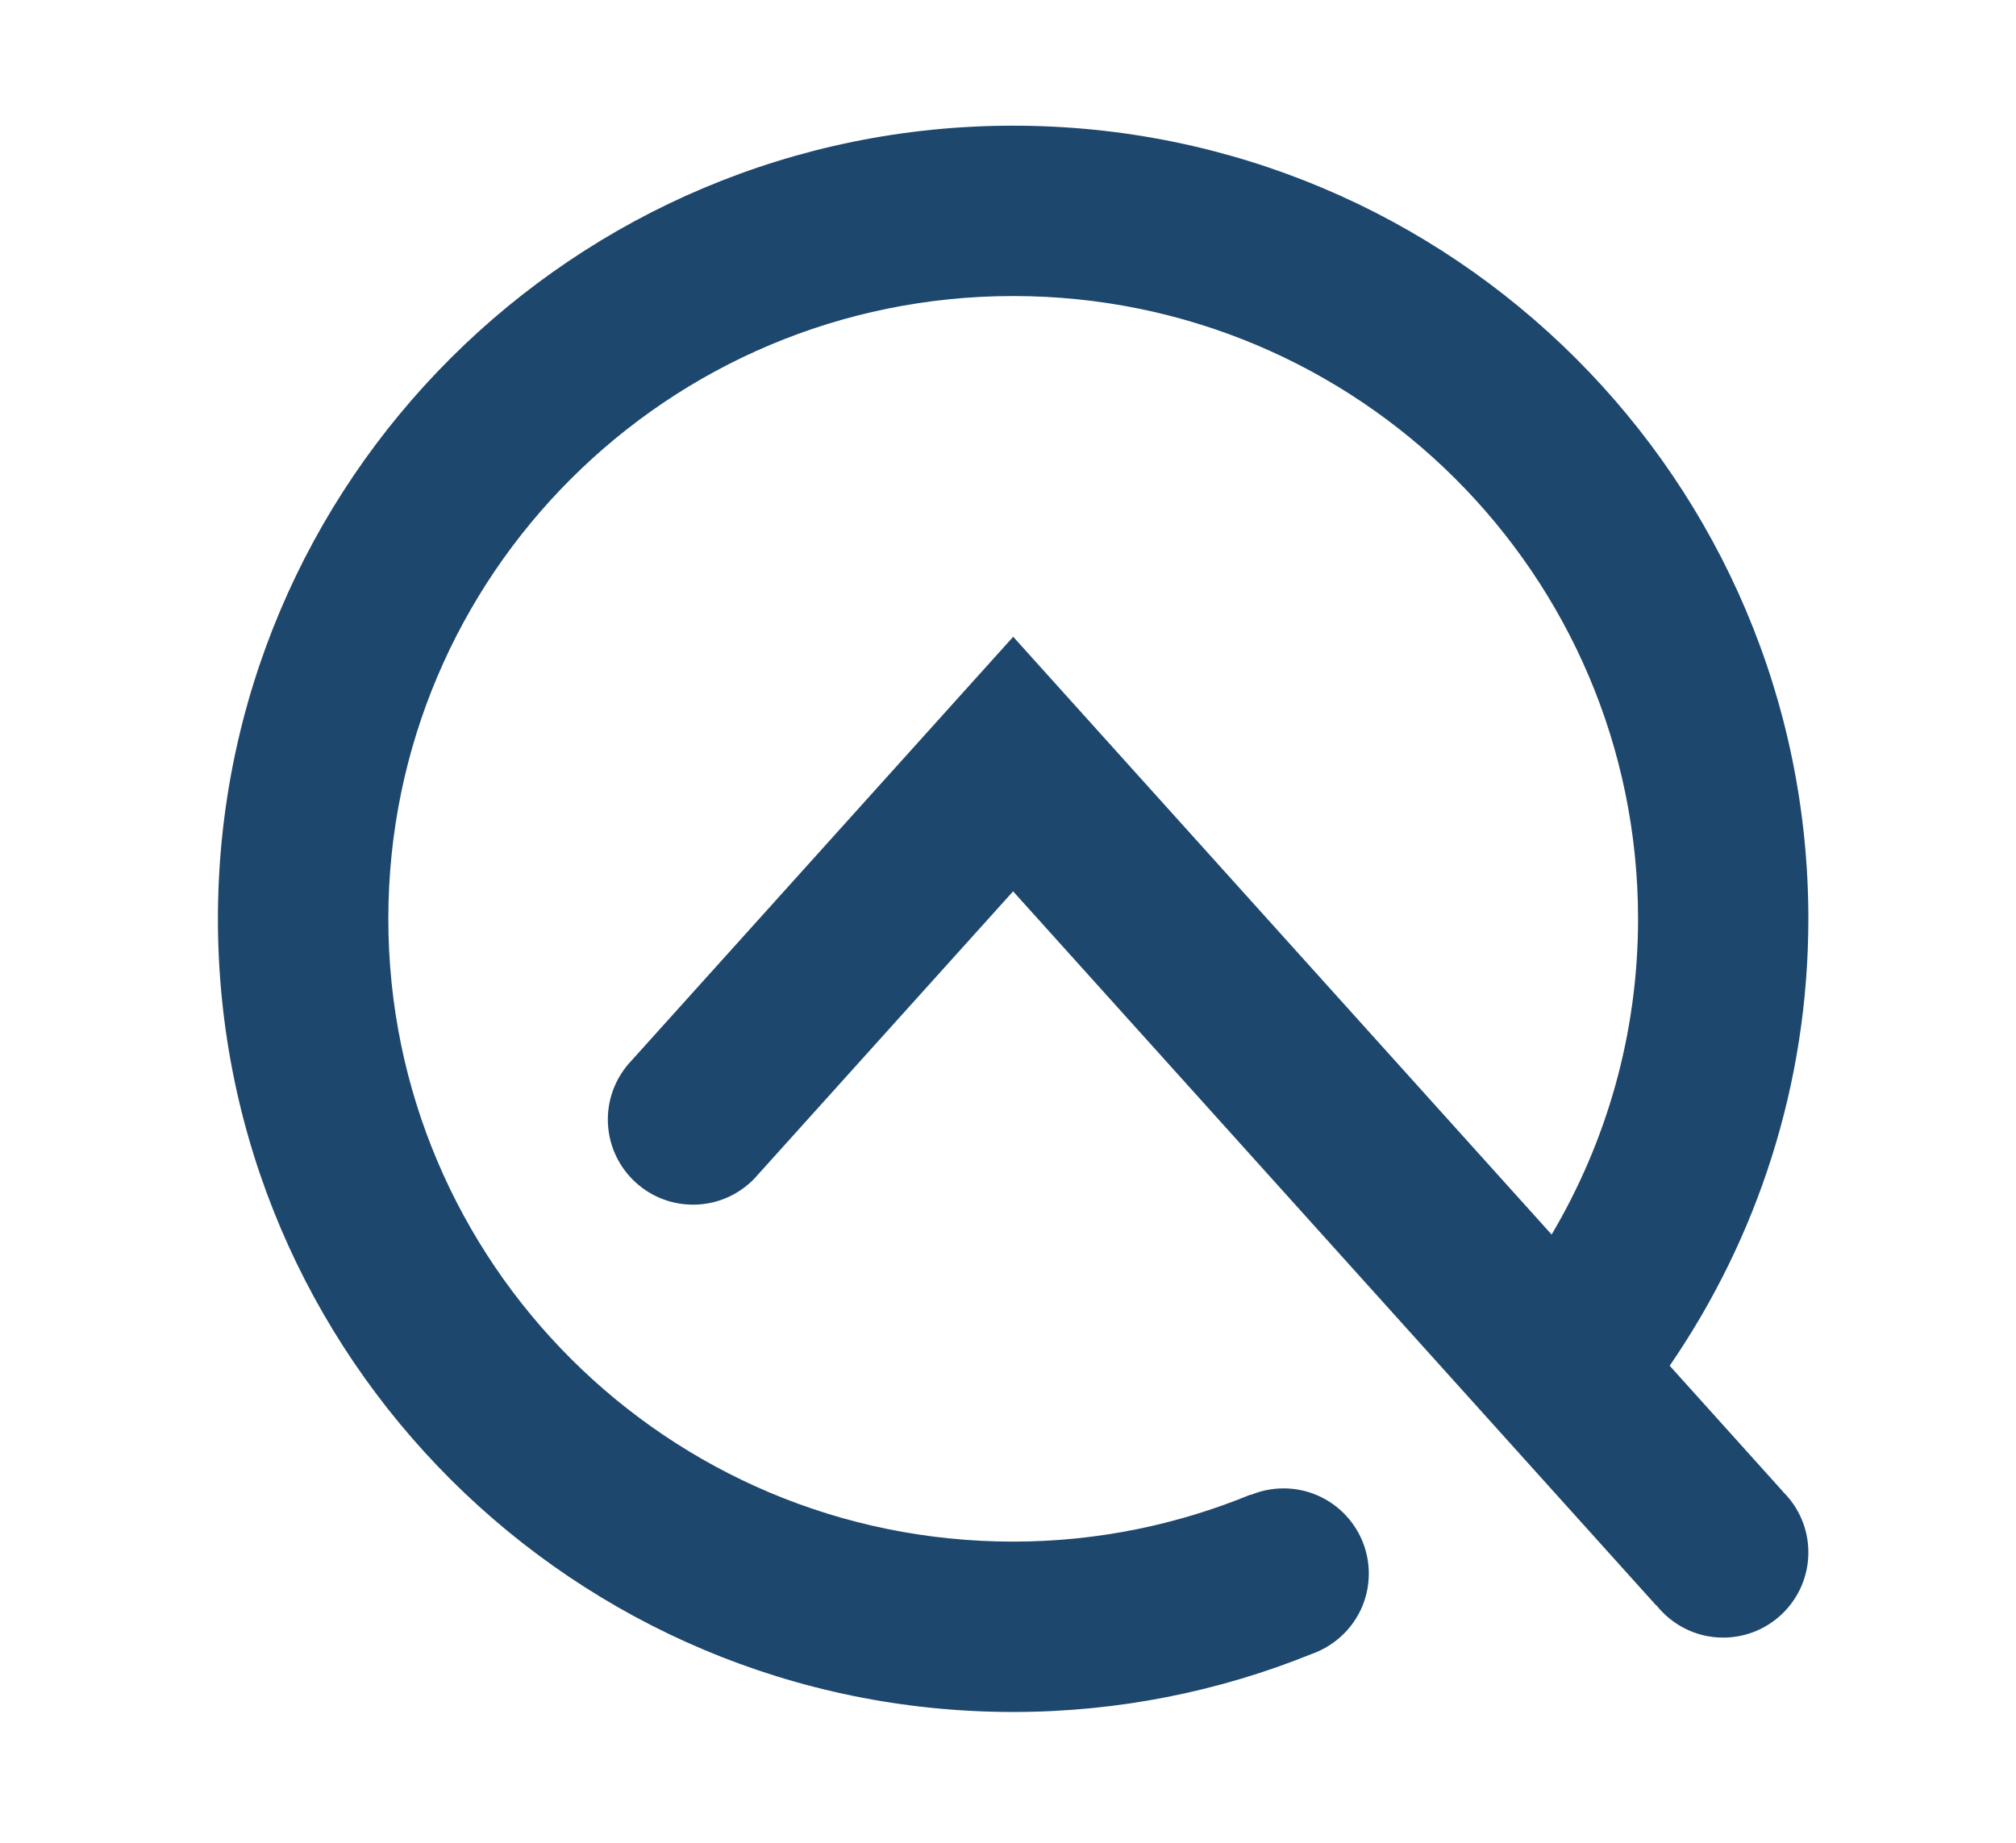 <?xml version="1.0"?>
<svg width="283.46" height="259.17" xmlns="http://www.w3.org/2000/svg" xmlns:svg="http://www.w3.org/2000/svg" xmlns:xlink="http://www.w3.org/1999/xlink">
 <!-- Created with SVG-edit - https://github.com/SVG-Edit/svgedit-->
 <defs>
  <symbol height="259.17" id="svg_2" width="283.46" xmlns="http://www.w3.org/2000/svg" xmlns:svg="http://www.w3.org/2000/svg">
   <defs>
    <style>.b{fill:#1e476d;}</style>
   </defs>
   <g class="layer">
    <title>Layer 1</title>
    <path class="b" d="m181.35,199.49c0,-5.12 -4.15,-9.27 -9.27,-9.27c-1.27,0 -2.48,0.26 -3.59,0.72l0,0l0,-0.04c-7.96,3.27 -16.67,5.11 -25.81,5.11c-37.53,0 -67.95,-30.33 -67.95,-67.74s30.42,-67.74 67.95,-67.74s67.95,30.33 67.95,67.74c0,12.54 -3.44,24.27 -9.4,34.34l-46.08,-51.17l-12.47,-13.85l-41.47,46.06l0,0c-1.61,1.68 -2.61,3.94 -2.61,6.44c0,5.12 4.15,9.27 9.27,9.27c2.85,0 5.4,-1.29 7.1,-3.32l0,0l27.7,-30.76l69.94,77.68l0.02,-0.02c1.7,2.13 4.31,3.51 7.25,3.51c5.12,0 9.27,-4.15 9.27,-9.27c0,-2.59 -1.06,-4.93 -2.78,-6.61l0.02,0l-12.32,-13.69c9.5,-13.84 15.08,-30.57 15.08,-48.61c0,-47.64 -38.71,-86.27 -86.47,-86.27s-86.48,38.63 -86.48,86.27s38.72,86.27 86.48,86.27c11.5,0 22.47,-2.26 32.51,-6.33c3.59,-1.28 6.16,-4.69 6.16,-8.72z" id="svg_1"/>
   </g>
  </symbol>
 </defs>
 <g class="layer">
  <title>Layer 1</title>
  <use id="svg_3" transform="matrix(1.293 0 0 1.293 -190.306 -644.406)" x="114.68" xlink:href="#svg_2" y="470.05"/>
 </g>
</svg>
